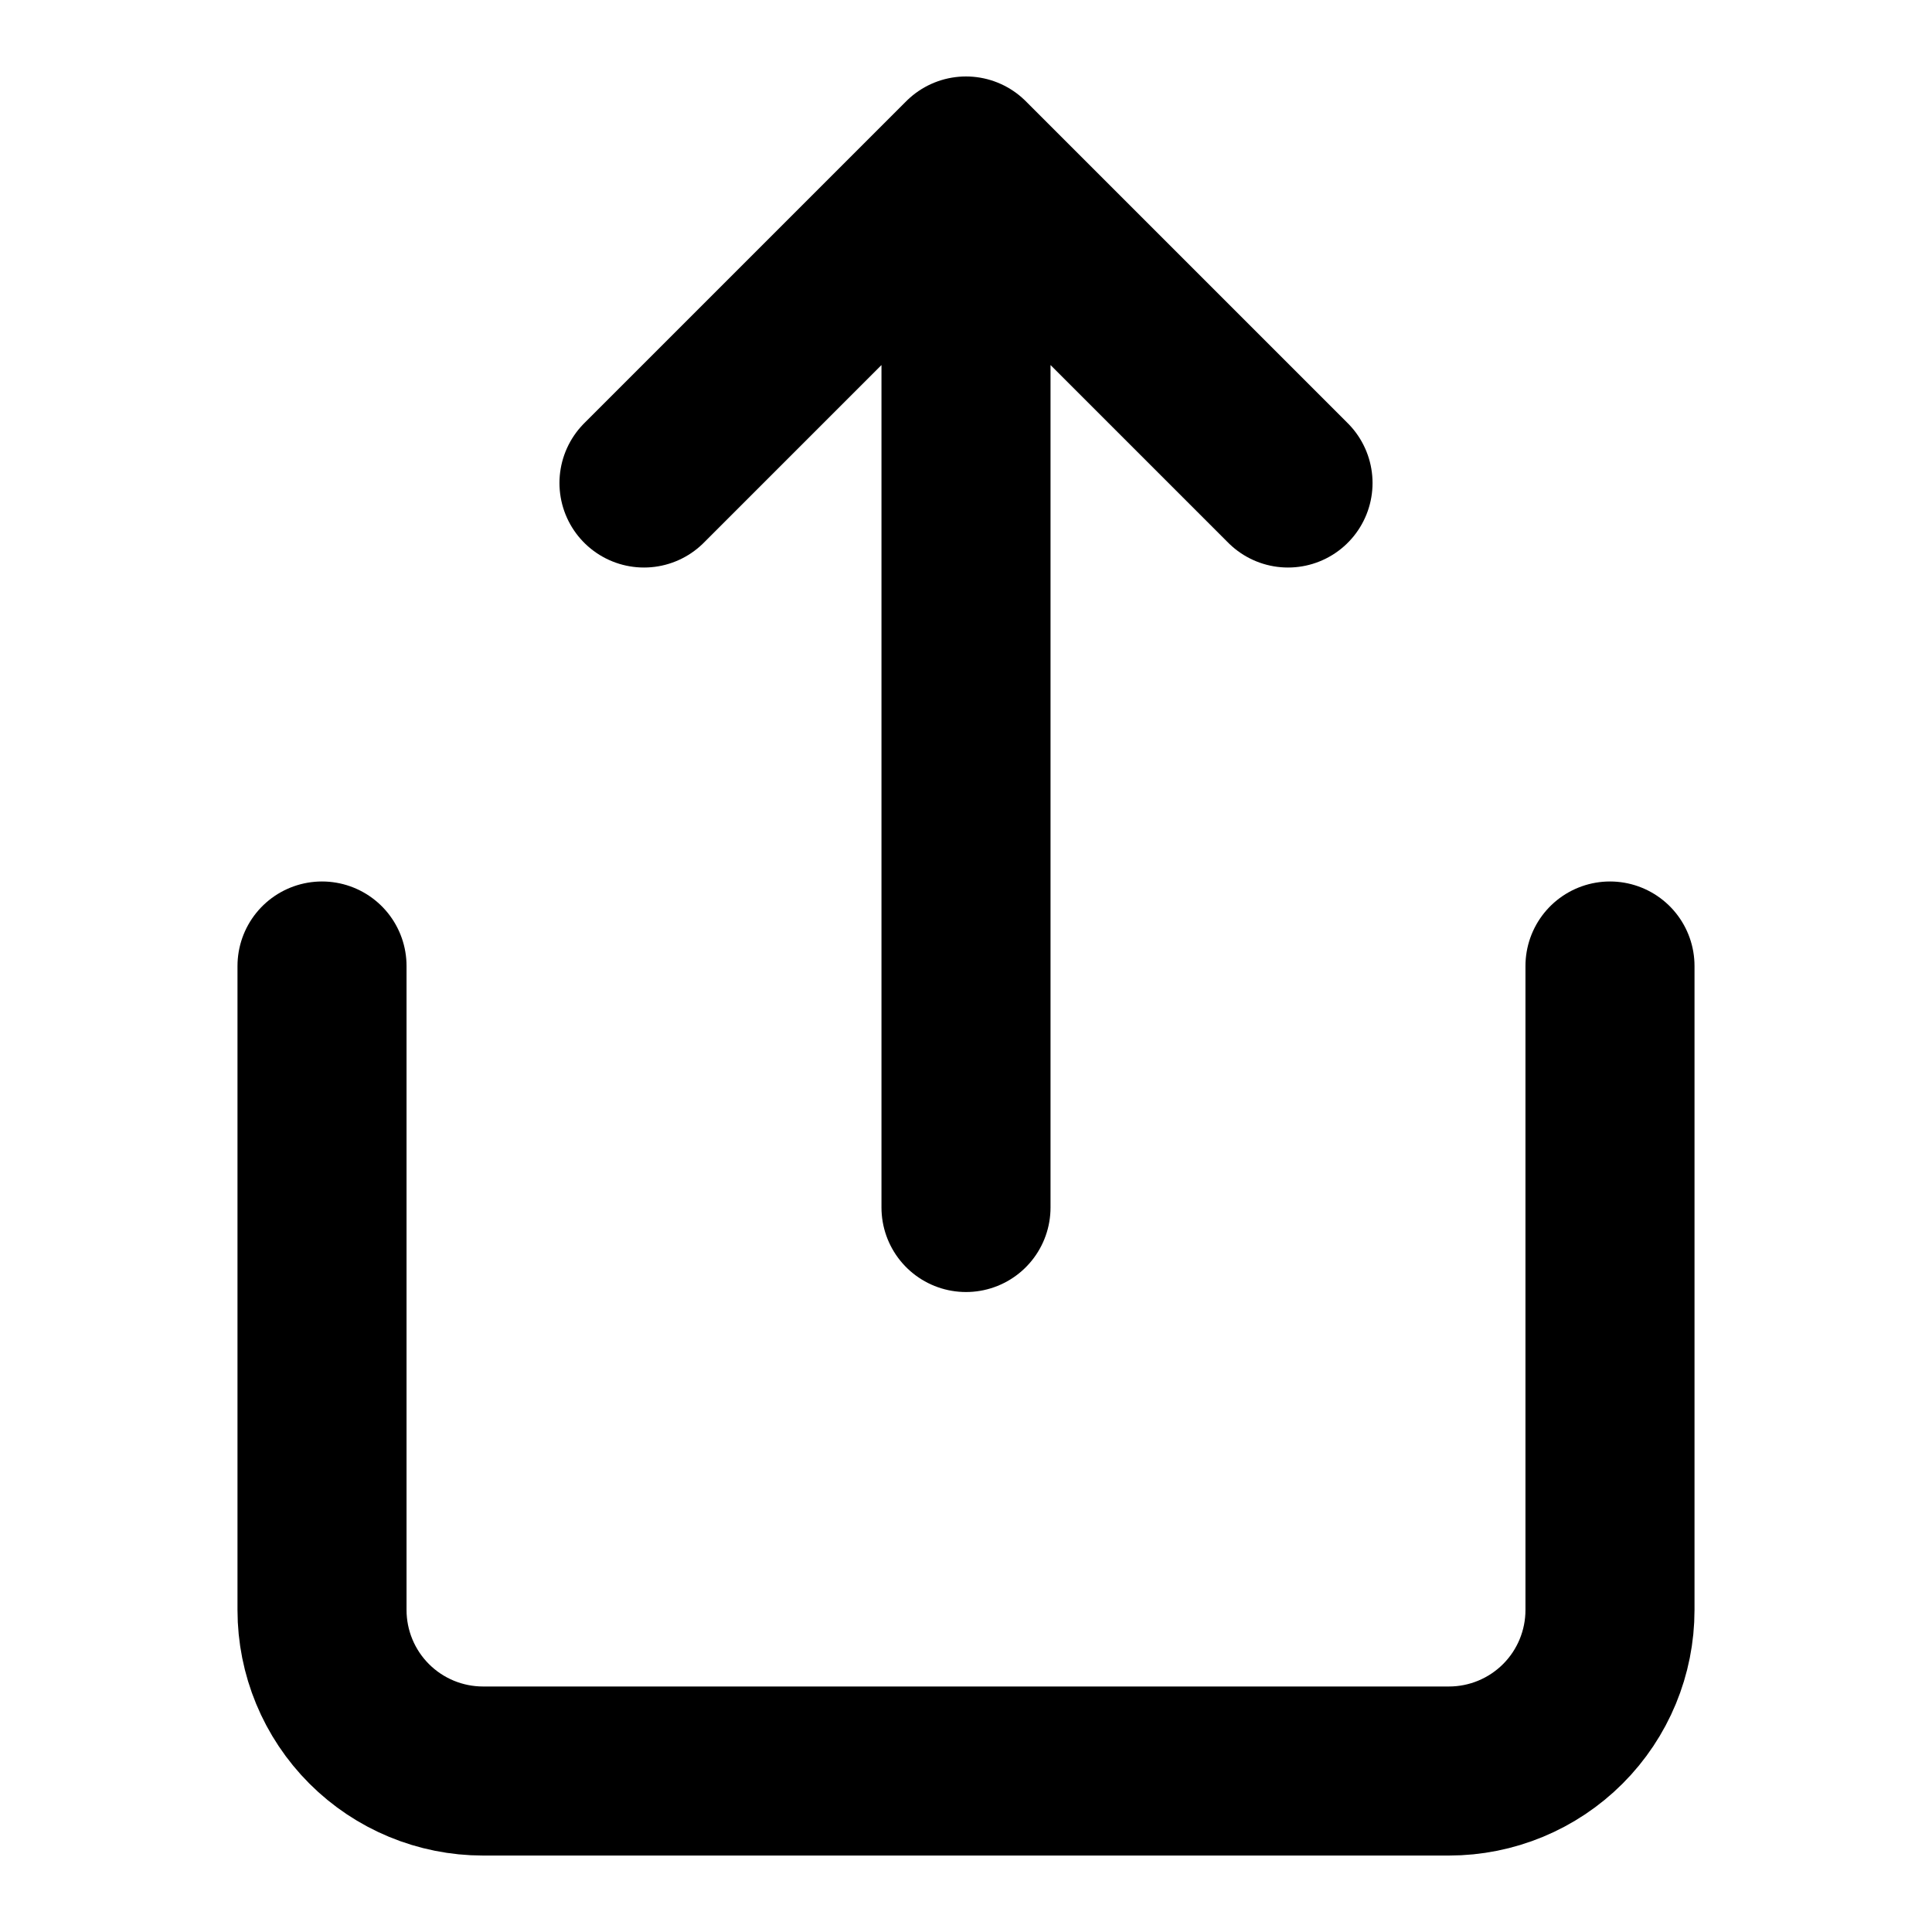 <svg width="40" height="40" viewBox="0 0 40 40" fill="none" xmlns="http://www.w3.org/2000/svg">
<path d="M6.667 20V33.333C6.667 34.217 7.018 35.065 7.643 35.69C8.268 36.315 9.116 36.667 10 36.667H30C30.884 36.667 31.732 36.315 32.357 35.69C32.982 35.065 33.333 34.217 33.333 33.333V20M26.667 10L20 3.333M20 3.333L13.333 10M20 3.333L20 25" stroke="currentColor" stroke-width="3.5" stroke-linecap="round" stroke-linejoin="round"/>
</svg>
